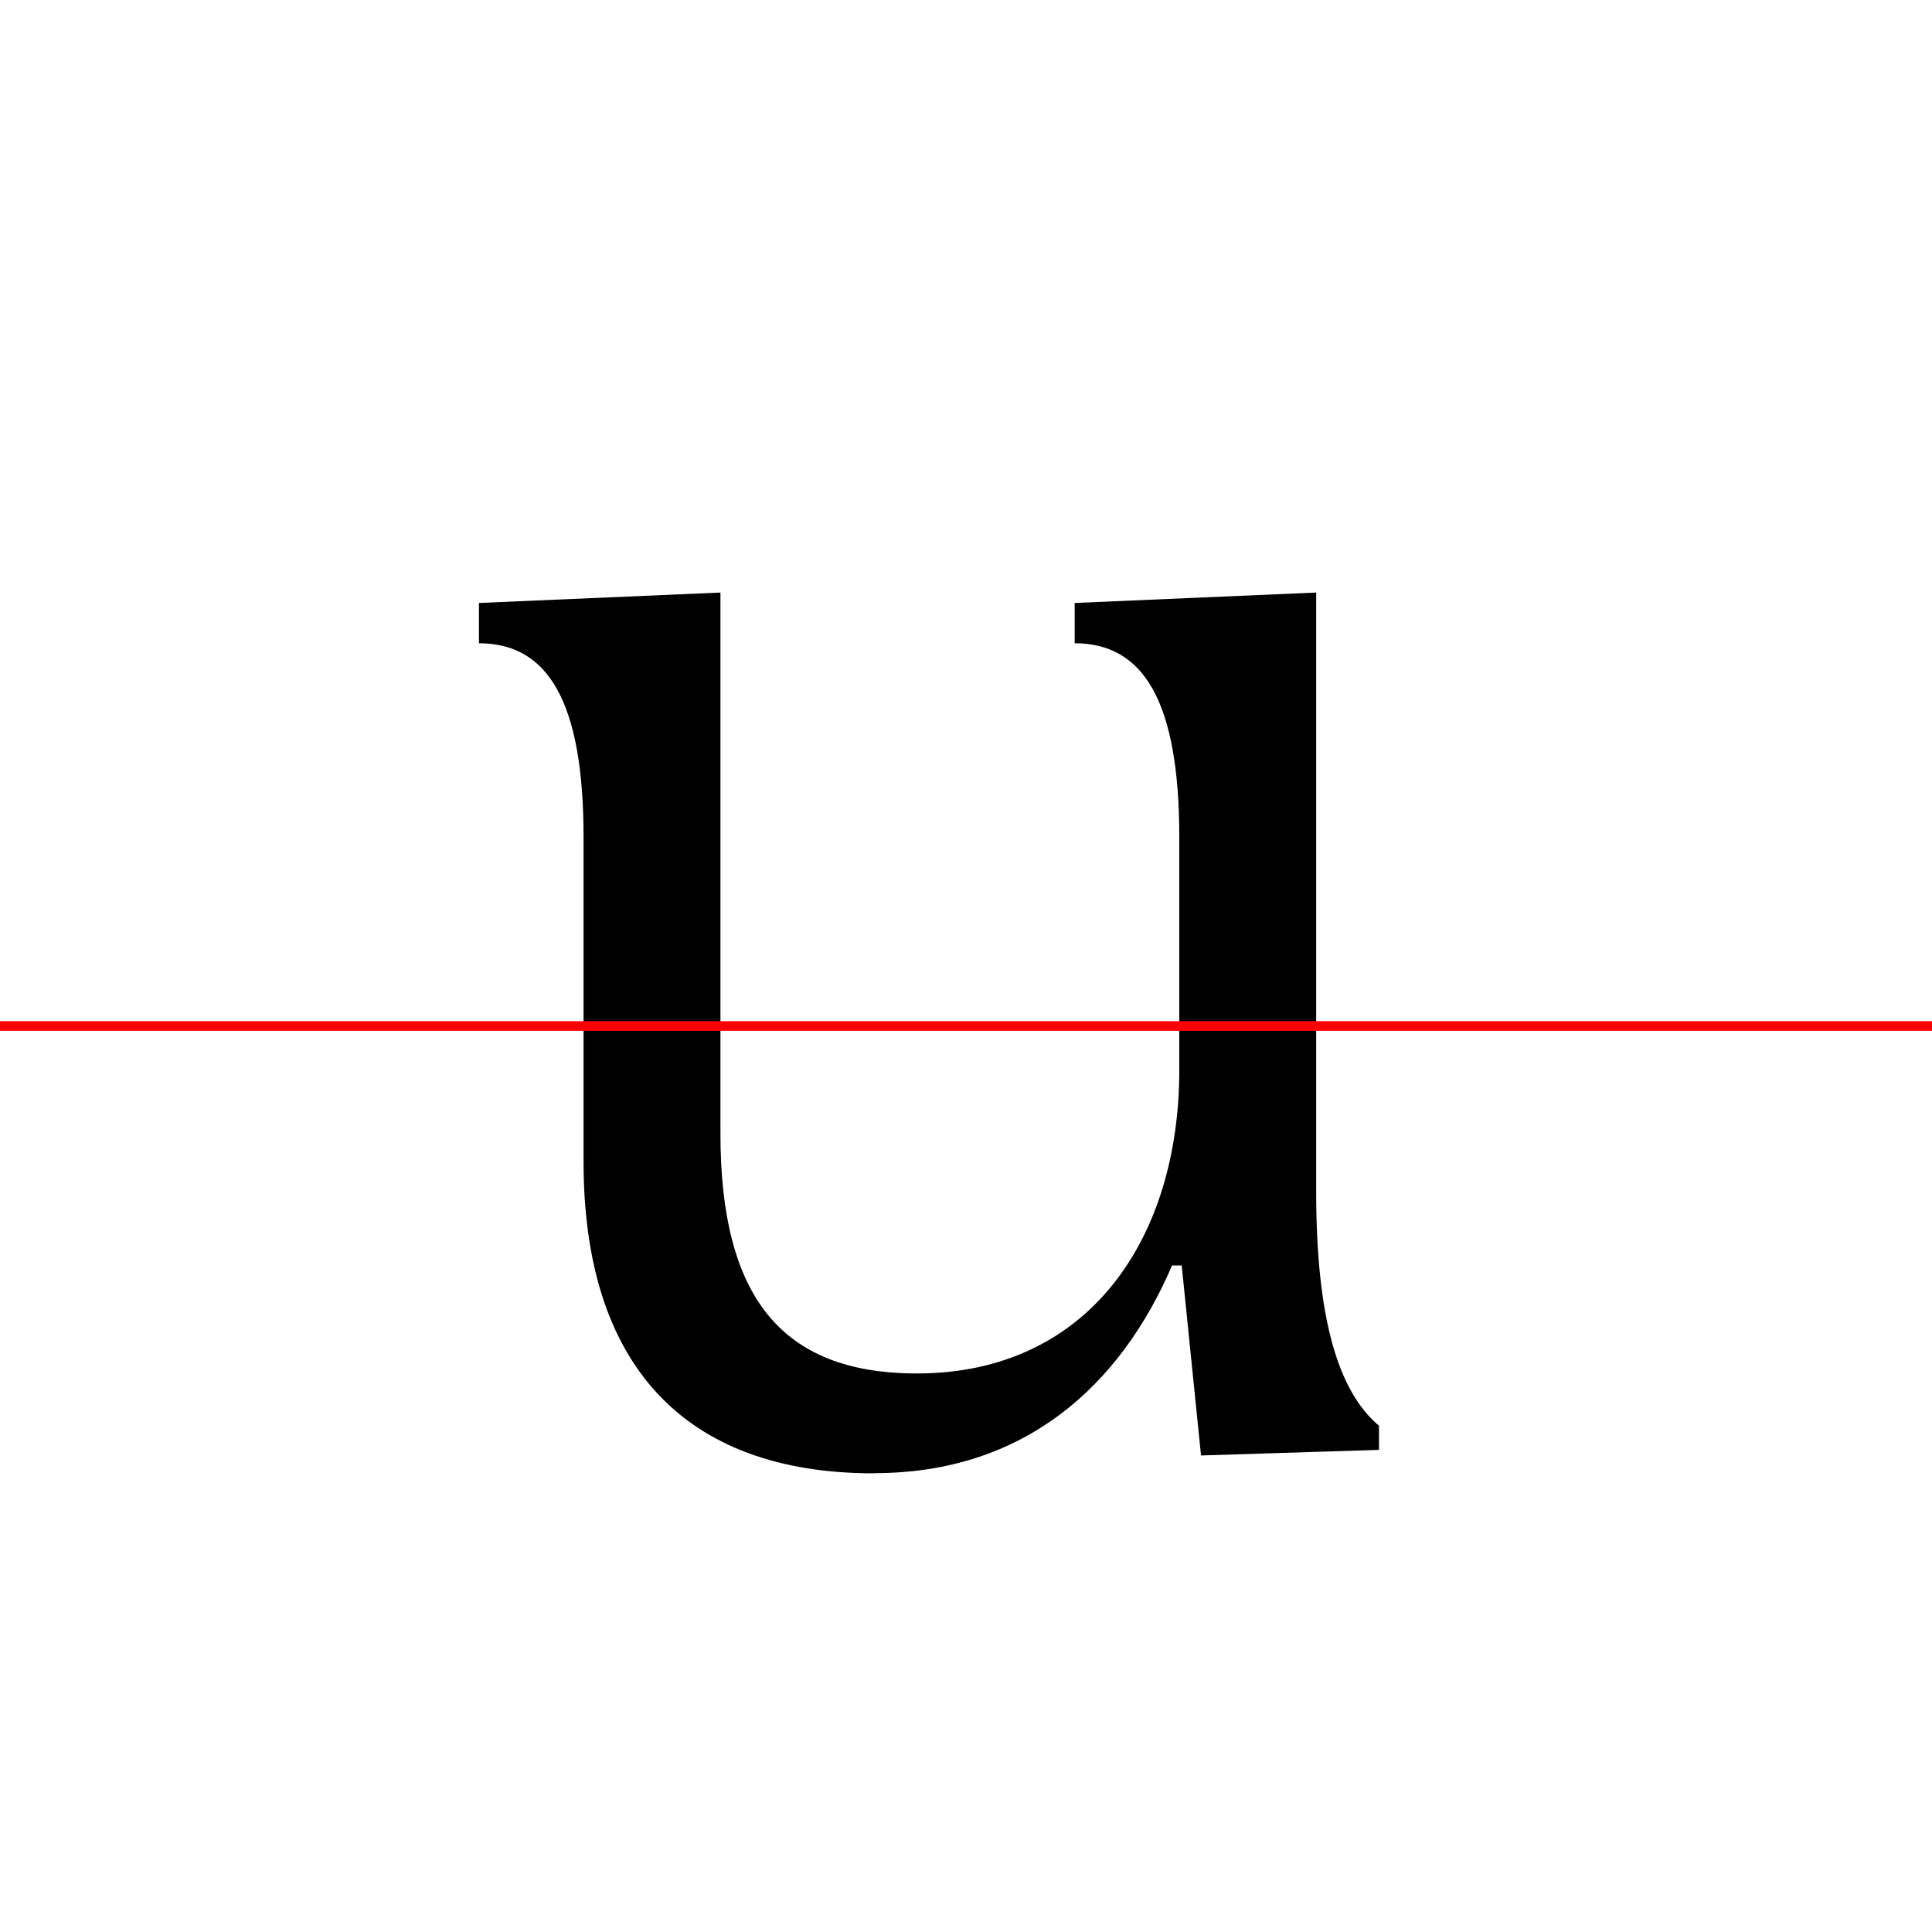 <?xml version="1.0" encoding="UTF-8"?>
<svg width="200" height="200" viewBox="0 0 200 200" version="1.1" xmlns="http://www.w3.org/2000/svg" xmlns:xlink="http://www.w3.org/1999/xlink">
 <rect x="0" y="0" width="200" height="200" fill="#333333" stroke="none"/>
 <path d="M0,0 l200,0 l0,200 l-200,0 Z M0,0" fill="rgb(255,255,255)" transform="matrix(1,0,0,-1,0,200)"/>
 <clipPath id="clip541">
  <path clip-rule="evenodd" d="M0,43.79 l200,0 l0,200 l-200,0 Z M0,43.79" transform="matrix(1,0,0,-1,0,150)"/>
 </clipPath>
 <g clip-path="url(#clip541)">
  <path d="M90.33,-2.5 c15.5,0,25.75,9.83,31.0,23.33 l1.0,0 l2.0,-22.0 l22.75,1.08 l0,4.17 c-7.08,0,-10.83,6.67,-10.83,22.58 l0,62.0 l-25.0,-1.08 l0,-4.17 c7.08,0,10.83,-5.92,10.83,-20.08 l0,-24.92 c0,-17.08,-8.75,-32.25,-27.17,-32.25 c-14.08,0,-20.33,8.5,-20.33,26.5 l0,56.0 l-25.0,-1.08 l0,-4.17 c7.08,0,10.83,-5.92,10.83,-20.08 l0,-33.58 c0,-20.75,10.17,-32.25,29.92,-32.25 Z M90.33,-2.5" fill="rgb(0,0,0)" transform="matrix(1,0,0,-1,0,150)"/>
 </g>
 <clipPath id="clip542">
  <path clip-rule="evenodd" d="M0,-50 l200,0 l0,93.79 l-200,0 Z M0,-50" transform="matrix(1,0,0,-1,0,150)"/>
 </clipPath>
 <g clip-path="url(#clip542)">
  <path d="M90.5,-2.5 c15.58,0,25.5,9.08,30.83,21.5 l1.0,0 l2.0,-19.67 l18.42,0.58 l0,2.5 c-4.25,3.58,-6.5,11.17,-6.5,24.25 l0,61.58 l-20.67,-0.67 l0,-2.5 c4.25,-3.25,6.5,-10.0,6.5,-21.75 l0,-24.08 c0,-17.5,-9.42,-31.42,-27.17,-31.42 c-14.08,0,-20.33,8.0,-20.33,24.83 l0,55.58 l-20.67,-0.67 l0,-2.5 c4.25,-3.25,6.5,-10.0,6.5,-21.75 l0,-33.58 c0,-20.75,10.17,-32.25,30.08,-32.25 Z M90.5,-2.5" fill="rgb(0,0,0)" transform="matrix(1,0,0,-1,0,150)"/>
 </g>
 <path d="M0,43.79 l200,0" fill="none" stroke="rgb(255,0,0)" stroke-width="1" transform="matrix(1,0,0,-1,0,150)"/>
</svg>